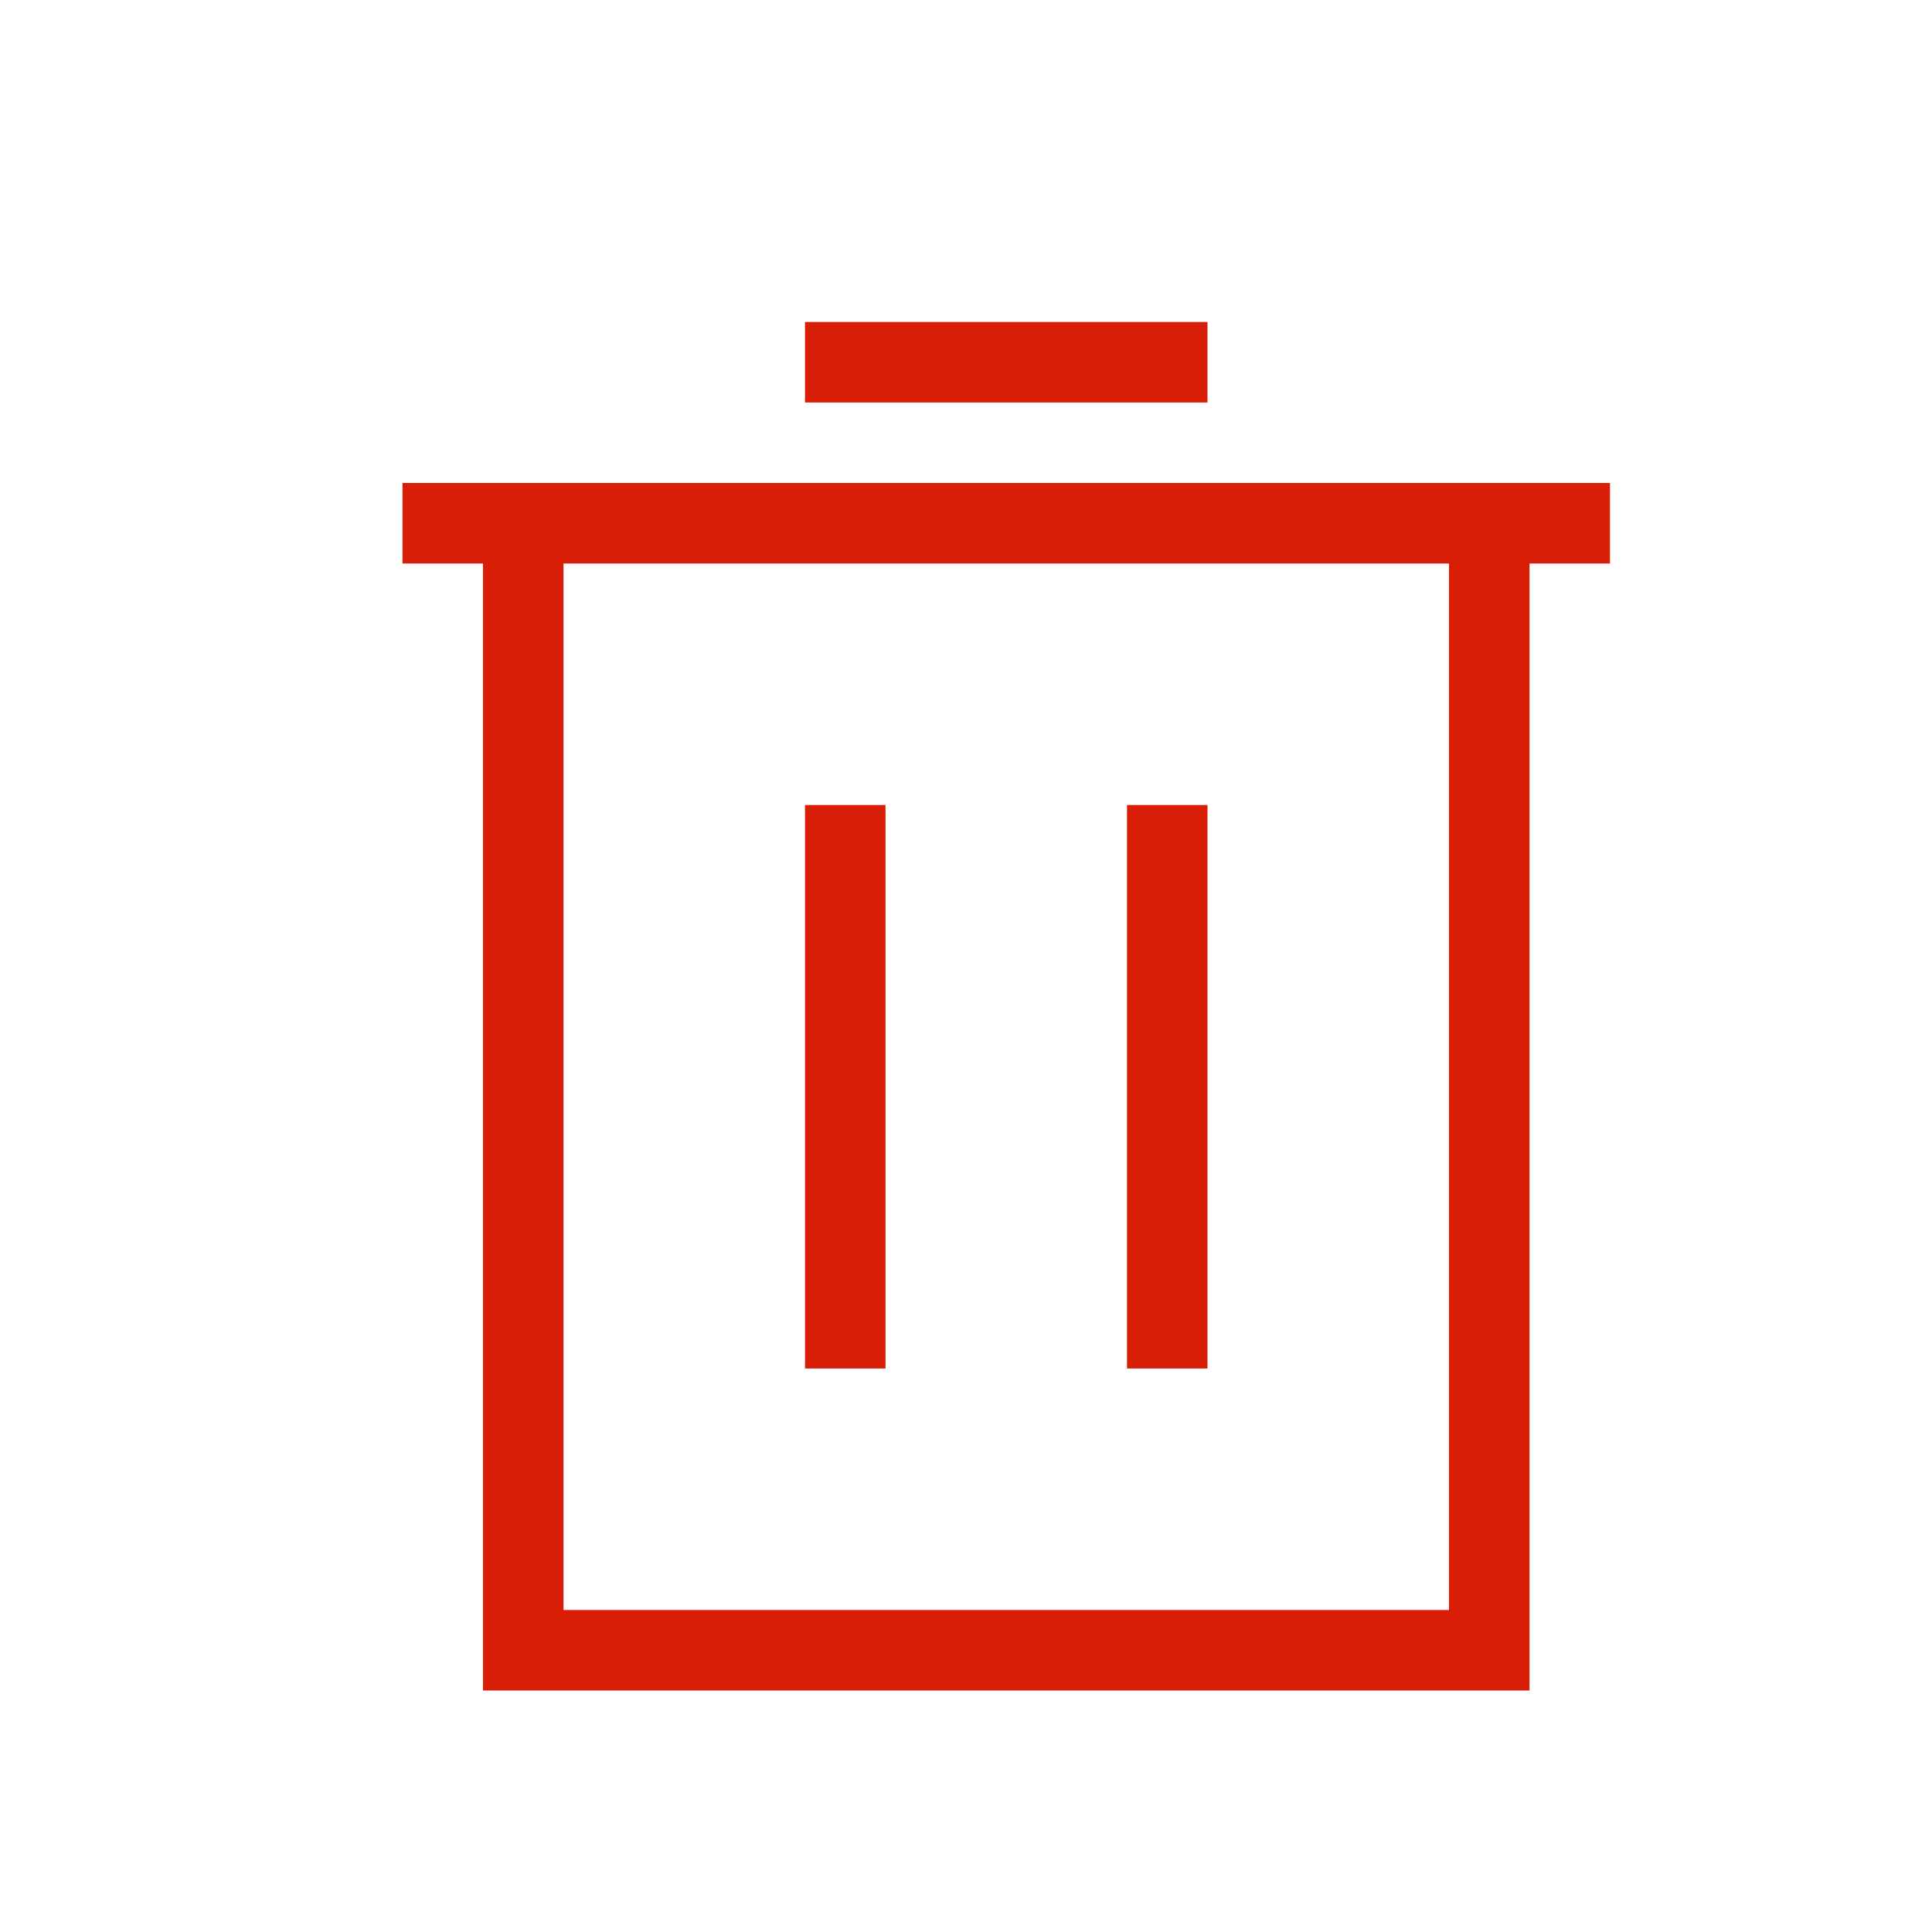 <?xml version="1.0" standalone="no"?><!DOCTYPE svg PUBLIC "-//W3C//DTD SVG 1.1//EN" "http://www.w3.org/Graphics/SVG/1.1/DTD/svg11.dtd"><svg t="1680874505360" class="icon" viewBox="0 0 1024 1024" version="1.1" xmlns="http://www.w3.org/2000/svg" p-id="3677" xmlns:xlink="http://www.w3.org/1999/xlink" width="200" height="200"><path d="M256 256h554.667v640H256V256z m42.667 42.667v554.667h469.333V298.667H298.667z m128 128h42.667v298.667h-42.667v-298.667z m170.667 0h42.667v298.667h-42.667v-298.667zM213.333 256h640v42.667H213.333V256z m213.333-85.333h213.333v42.667h-213.333V170.667z" fill="#d81e06" p-id="3678"></path></svg>